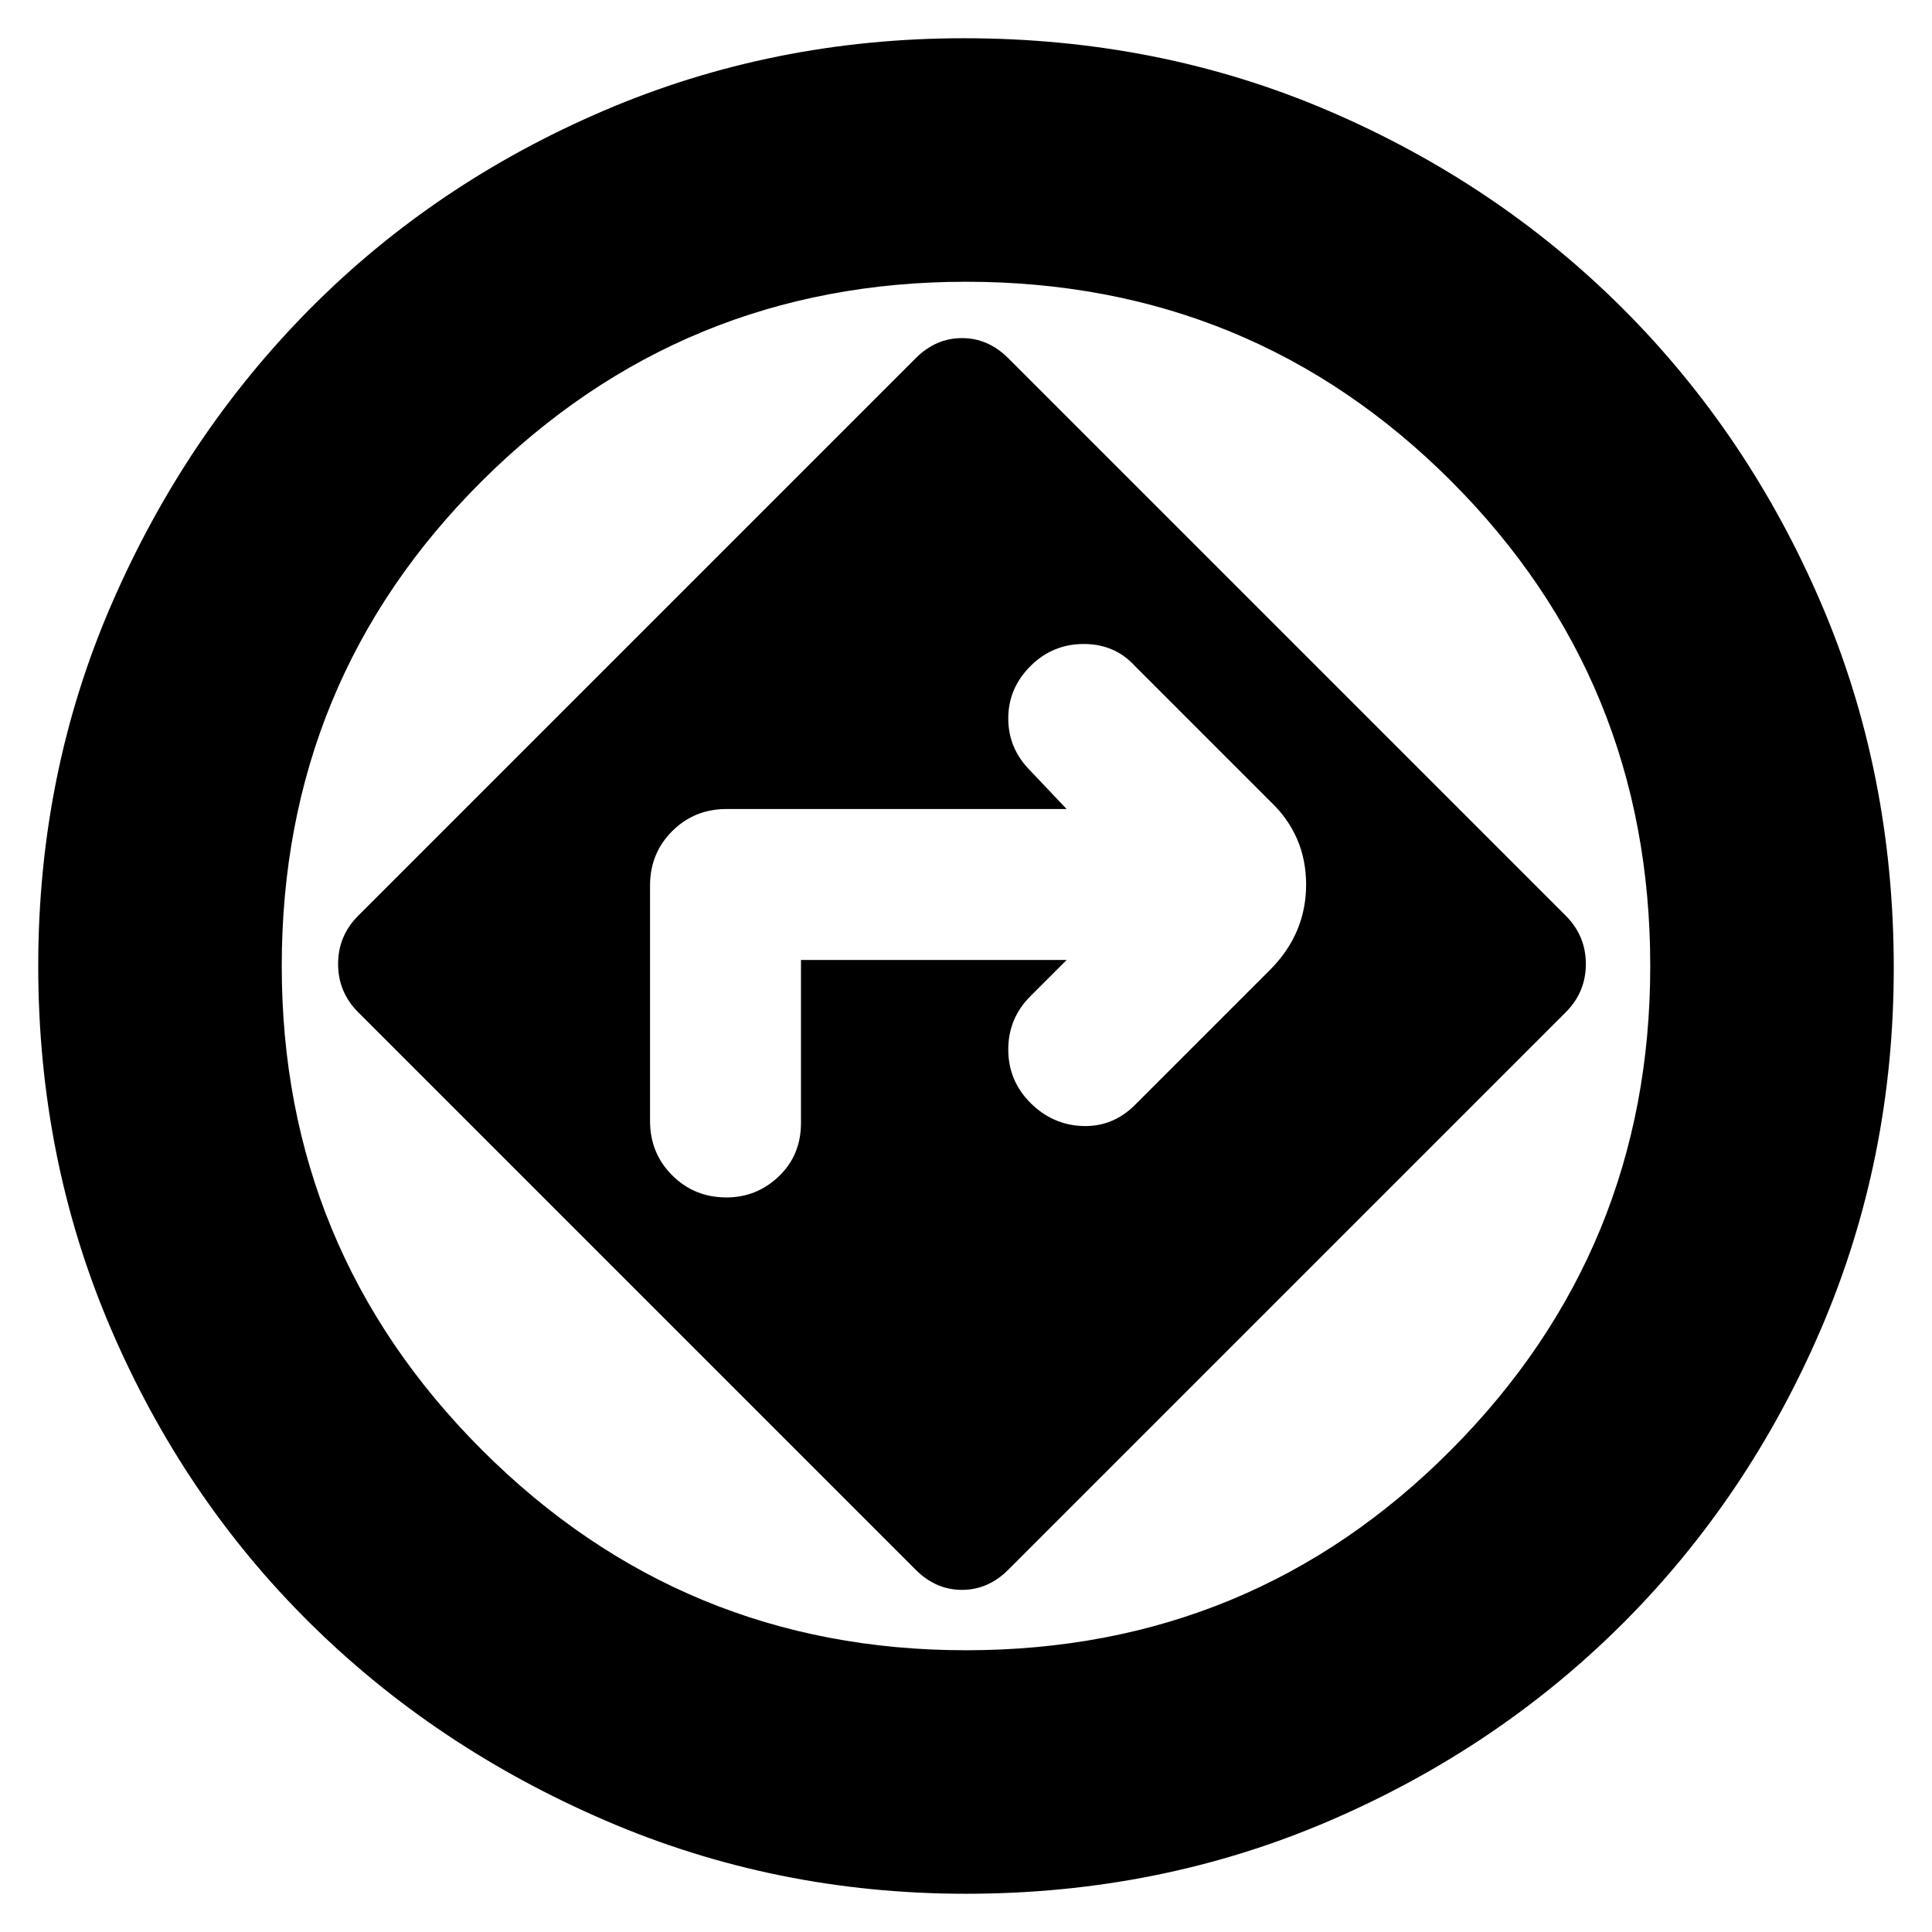 <svg xmlns="http://www.w3.org/2000/svg" height="24" width="24"><path d="M12 23.525q-2.375 0-4.487-.913Q5.4 21.7 3.838 20.15 2.275 18.6 1.375 16.5q-.9-2.1-.9-4.5t.913-4.5Q2.3 5.4 3.85 3.837 5.4 2.275 7.5 1.375q2.1-.9 4.475-.9 2.425 0 4.525.9 2.1.9 3.663 2.462Q21.725 5.4 22.625 7.5q.9 2.1.9 4.525 0 2.375-.9 4.475-.9 2.1-2.462 3.663-1.563 1.562-3.663 2.462-2.1.9-4.5.9ZM12 12Zm-.625 7.5q.25.25.575.25.325 0 .575-.25l6.925-6.925q.25-.25.25-.6t-.25-.6L12.525 4.45q-.25-.25-.575-.25-.325 0-.575.25L4.45 11.375q-.25.25-.25.6t.25.6ZM9.95 11.925v2.025q0 .4-.275.663-.275.262-.65.262-.4 0-.675-.275t-.275-.675V11q0-.4.275-.675t.675-.275h4.225l-.45-.475q-.275-.275-.275-.65t.275-.65Q13.075 8 13.463 8q.387 0 .637.275l1.675 1.675q.45.425.45 1.038 0 .612-.45 1.062L14.1 13.725q-.275.275-.65.263-.375-.013-.65-.288-.275-.275-.275-.663 0-.387.275-.662l.45-.45ZM12 20.5q3.55 0 6.025-2.488Q20.5 15.525 20.5 12q0-3.55-2.475-6.025Q15.55 3.5 12 3.5q-3.525 0-6.013 2.475Q3.5 8.45 3.5 12q0 3.525 2.487 6.012Q8.475 20.5 12 20.5Z"/></svg>